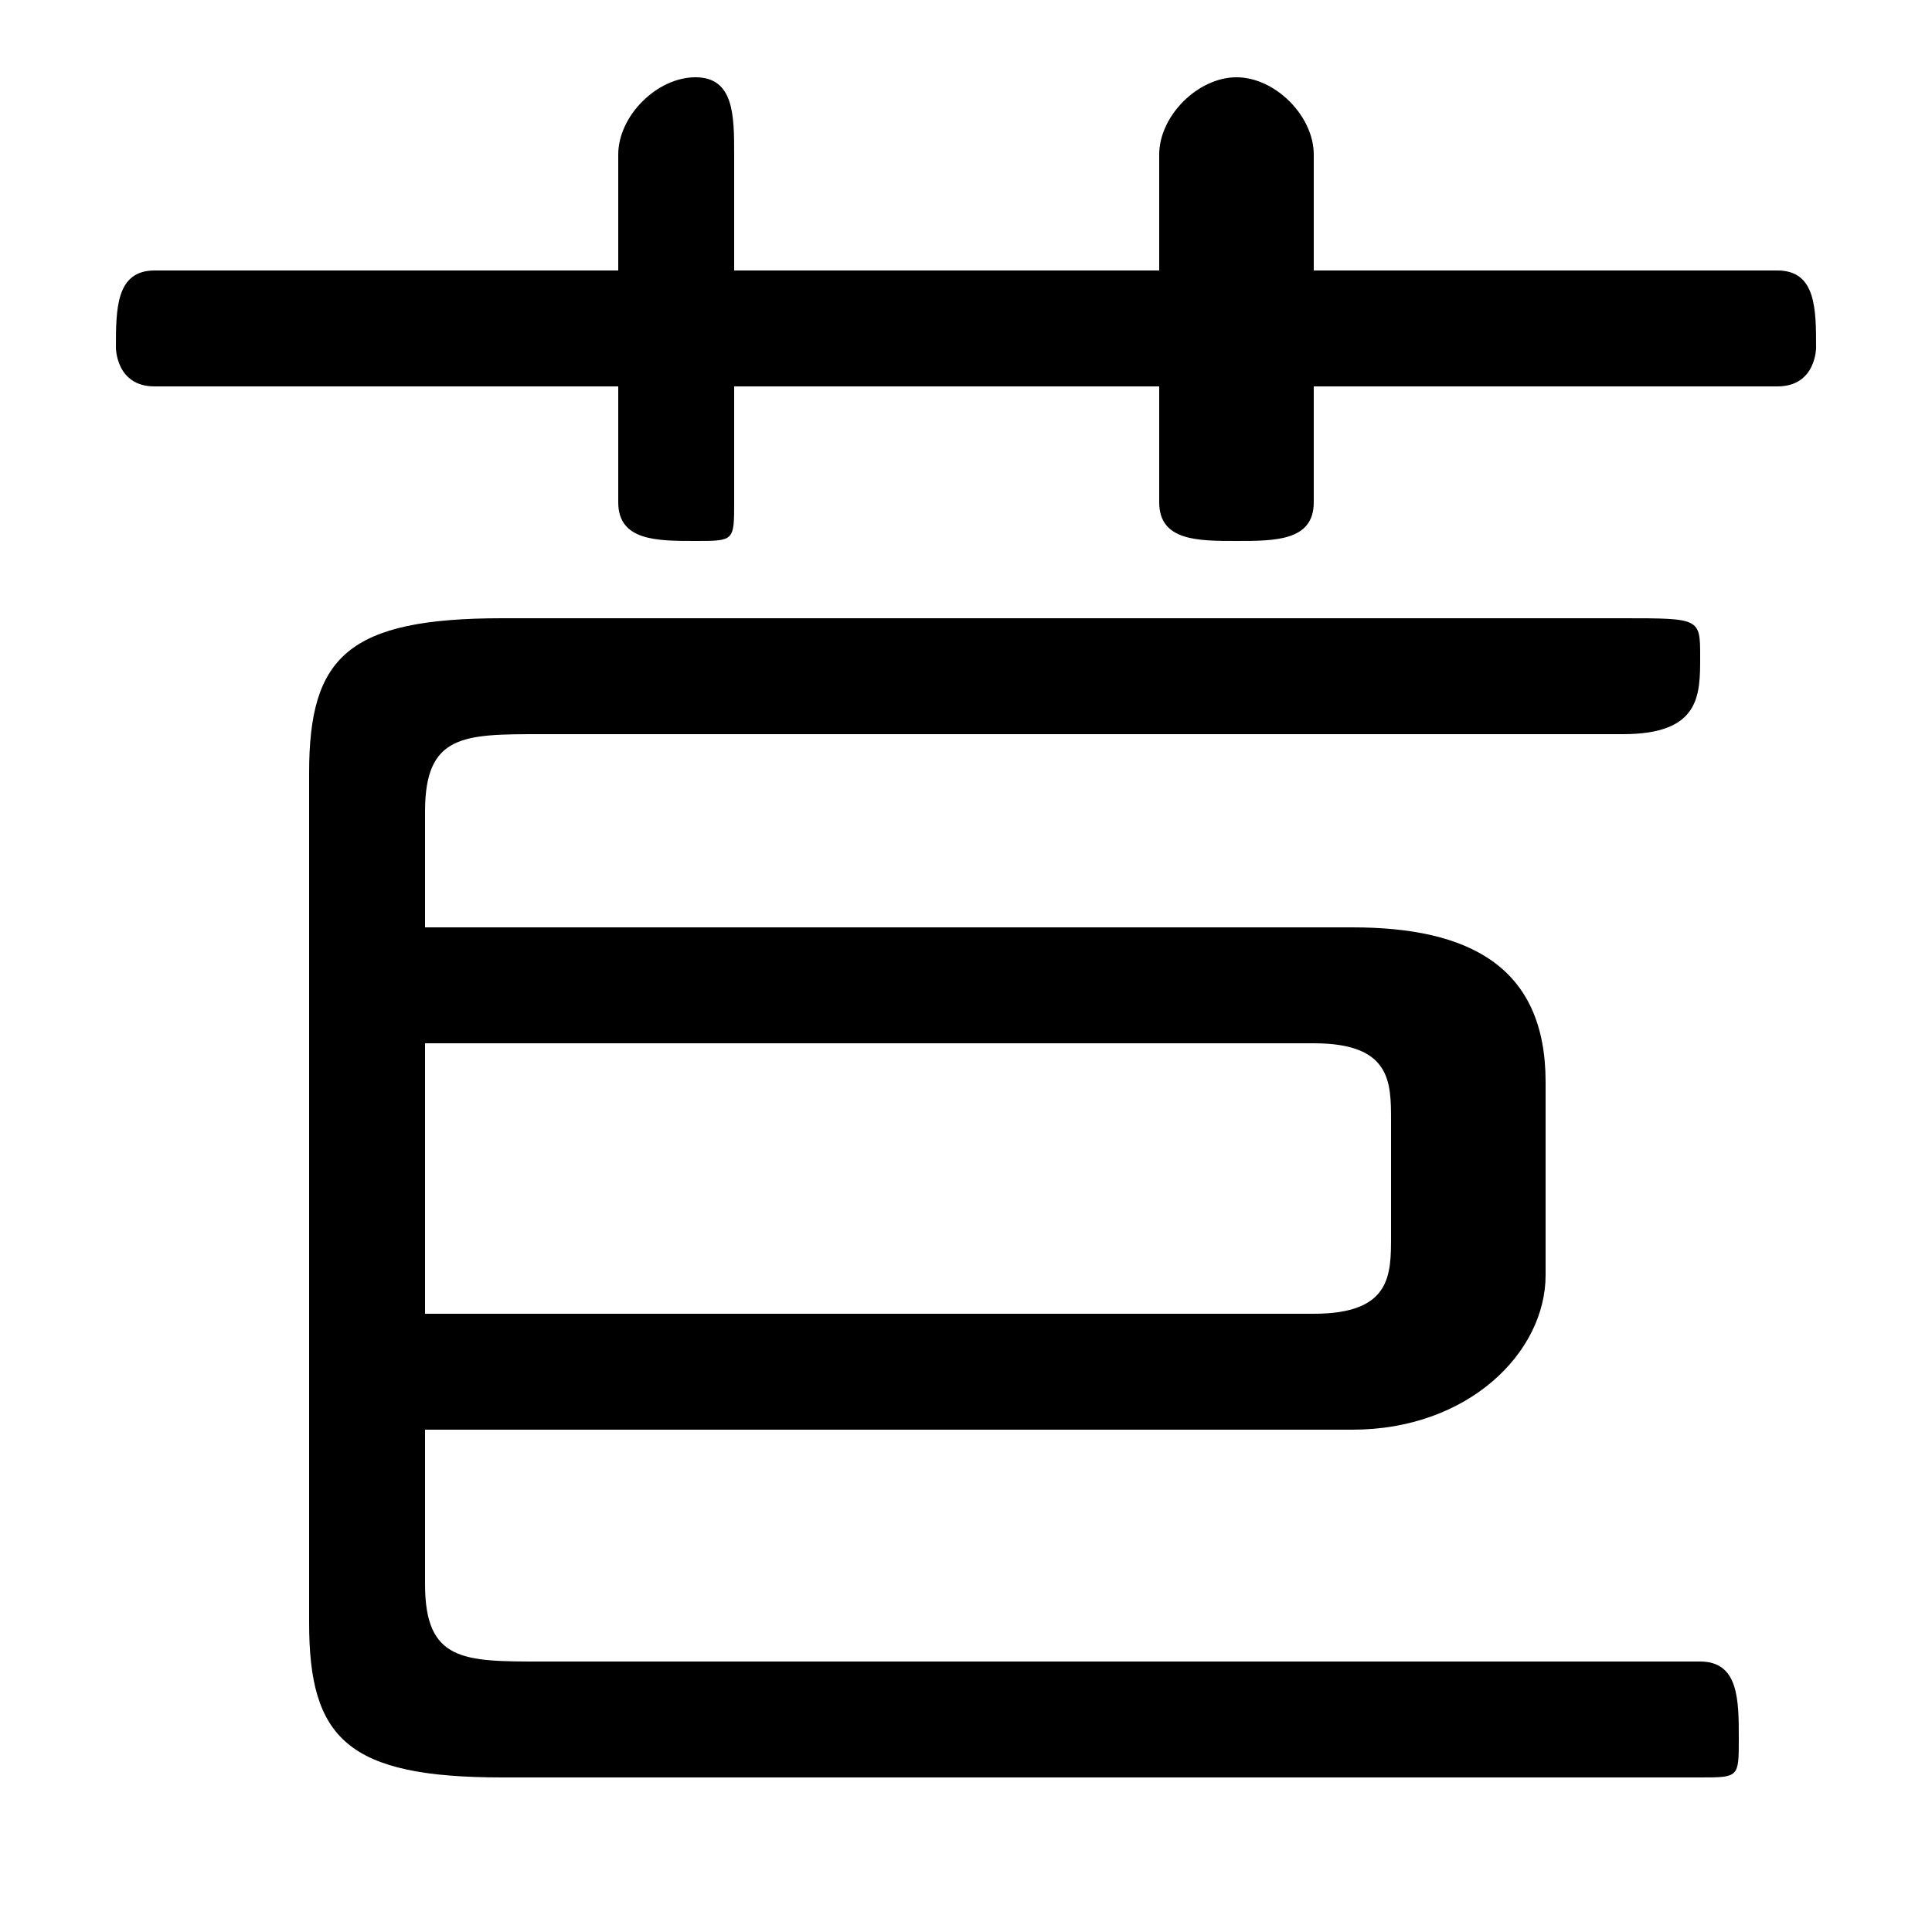 <svg xmlns="http://www.w3.org/2000/svg" viewBox="0 -44.0 50.0 50.0">
    <rect x="0" y="-44.0" width="50.0" height="50.0" fill="#808080" stroke="none"/>
    <g transform="scale(1, -1)">
        <!-- ボディの枠 -->
        <rect x="0" y="-6.0" width="50.0" height="50.0"
            stroke="white" fill="white"/>
        <!-- グリフ座標系の原点 -->
        <circle cx="0" cy="0" r="5" fill="white"/>
        <!-- グリフのアウトライン -->
        <g style="fill:black;stroke:#000000;stroke-width:0;stroke-linecap:round;stroke-linejoin:round;">
        <path d="M 11.0 7.0 L 35.0 7.0 C 38.0 7.0 40.0 9.0 40.0 11.0 L 40.0 16.0 C 40.0 19.0 38.0 20.0 35.0 20.0 L 11.0 20.0 L 11.0 23.0 C 11.0 25.0 12.0 25.0 14.0 25.0 L 42.0 25.0 C 44.0 25.0 44.0 26.0 44.0 27.0 C 44.0 28.0 44.0 28.0 42.0 28.0 L 13.0 28.0 C 9.0 28.0 8.0 27.0 8.0 24.0 L 8.0 2.0 C 8.0 -1.0 9.0 -2.0 13.0 -2.0 L 44.0 -2.0 C 45.0 -2.0 45.0 -2.0 45.0 -1.0 C 45.0 0.0 45.0 1.0 44.0 1.0 L 14.0 1.0 C 12.0 1.0 11.0 1.0 11.0 3.0 Z M 11.0 10.0 L 11.0 17.0 L 34.0 17.0 C 36.0 17.0 36.0 16.0 36.0 15.0 L 36.0 12.0 C 36.0 11.0 36.0 10.0 34.0 10.0 Z M 30.0 37.0 L 19.0 37.0 L 19.0 40.0 C 19.0 41.0 19.0 42.0 18.0 42.0 C 17.0 42.0 16.0 41.0 16.0 40.0 L 16.0 37.0 L 4.0 37.0 C 3.0 37.0 3.0 36.0 3.0 35.0 C 3.0 35.0 3.0 34.0 4.0 34.0 L 16.0 34.0 L 16.0 31.0 C 16.0 30.0 17.0 30.0 18.0 30.0 C 19.0 30.0 19.0 30.0 19.0 31.0 L 19.0 34.0 L 30.0 34.0 L 30.0 31.0 C 30.0 30.0 31.0 30.0 32.0 30.0 C 33.0 30.0 34.0 30.0 34.0 31.0 L 34.0 34.0 L 46.0 34.0 C 47.0 34.0 47.0 35.0 47.0 35.0 C 47.0 36.0 47.0 37.0 46.0 37.0 L 34.0 37.0 L 34.0 40.0 C 34.0 41.0 33.0 42.0 32.0 42.0 C 31.0 42.0 30.0 41.0 30.0 40.0 Z"/>
    </g>
    </g>
</svg>
